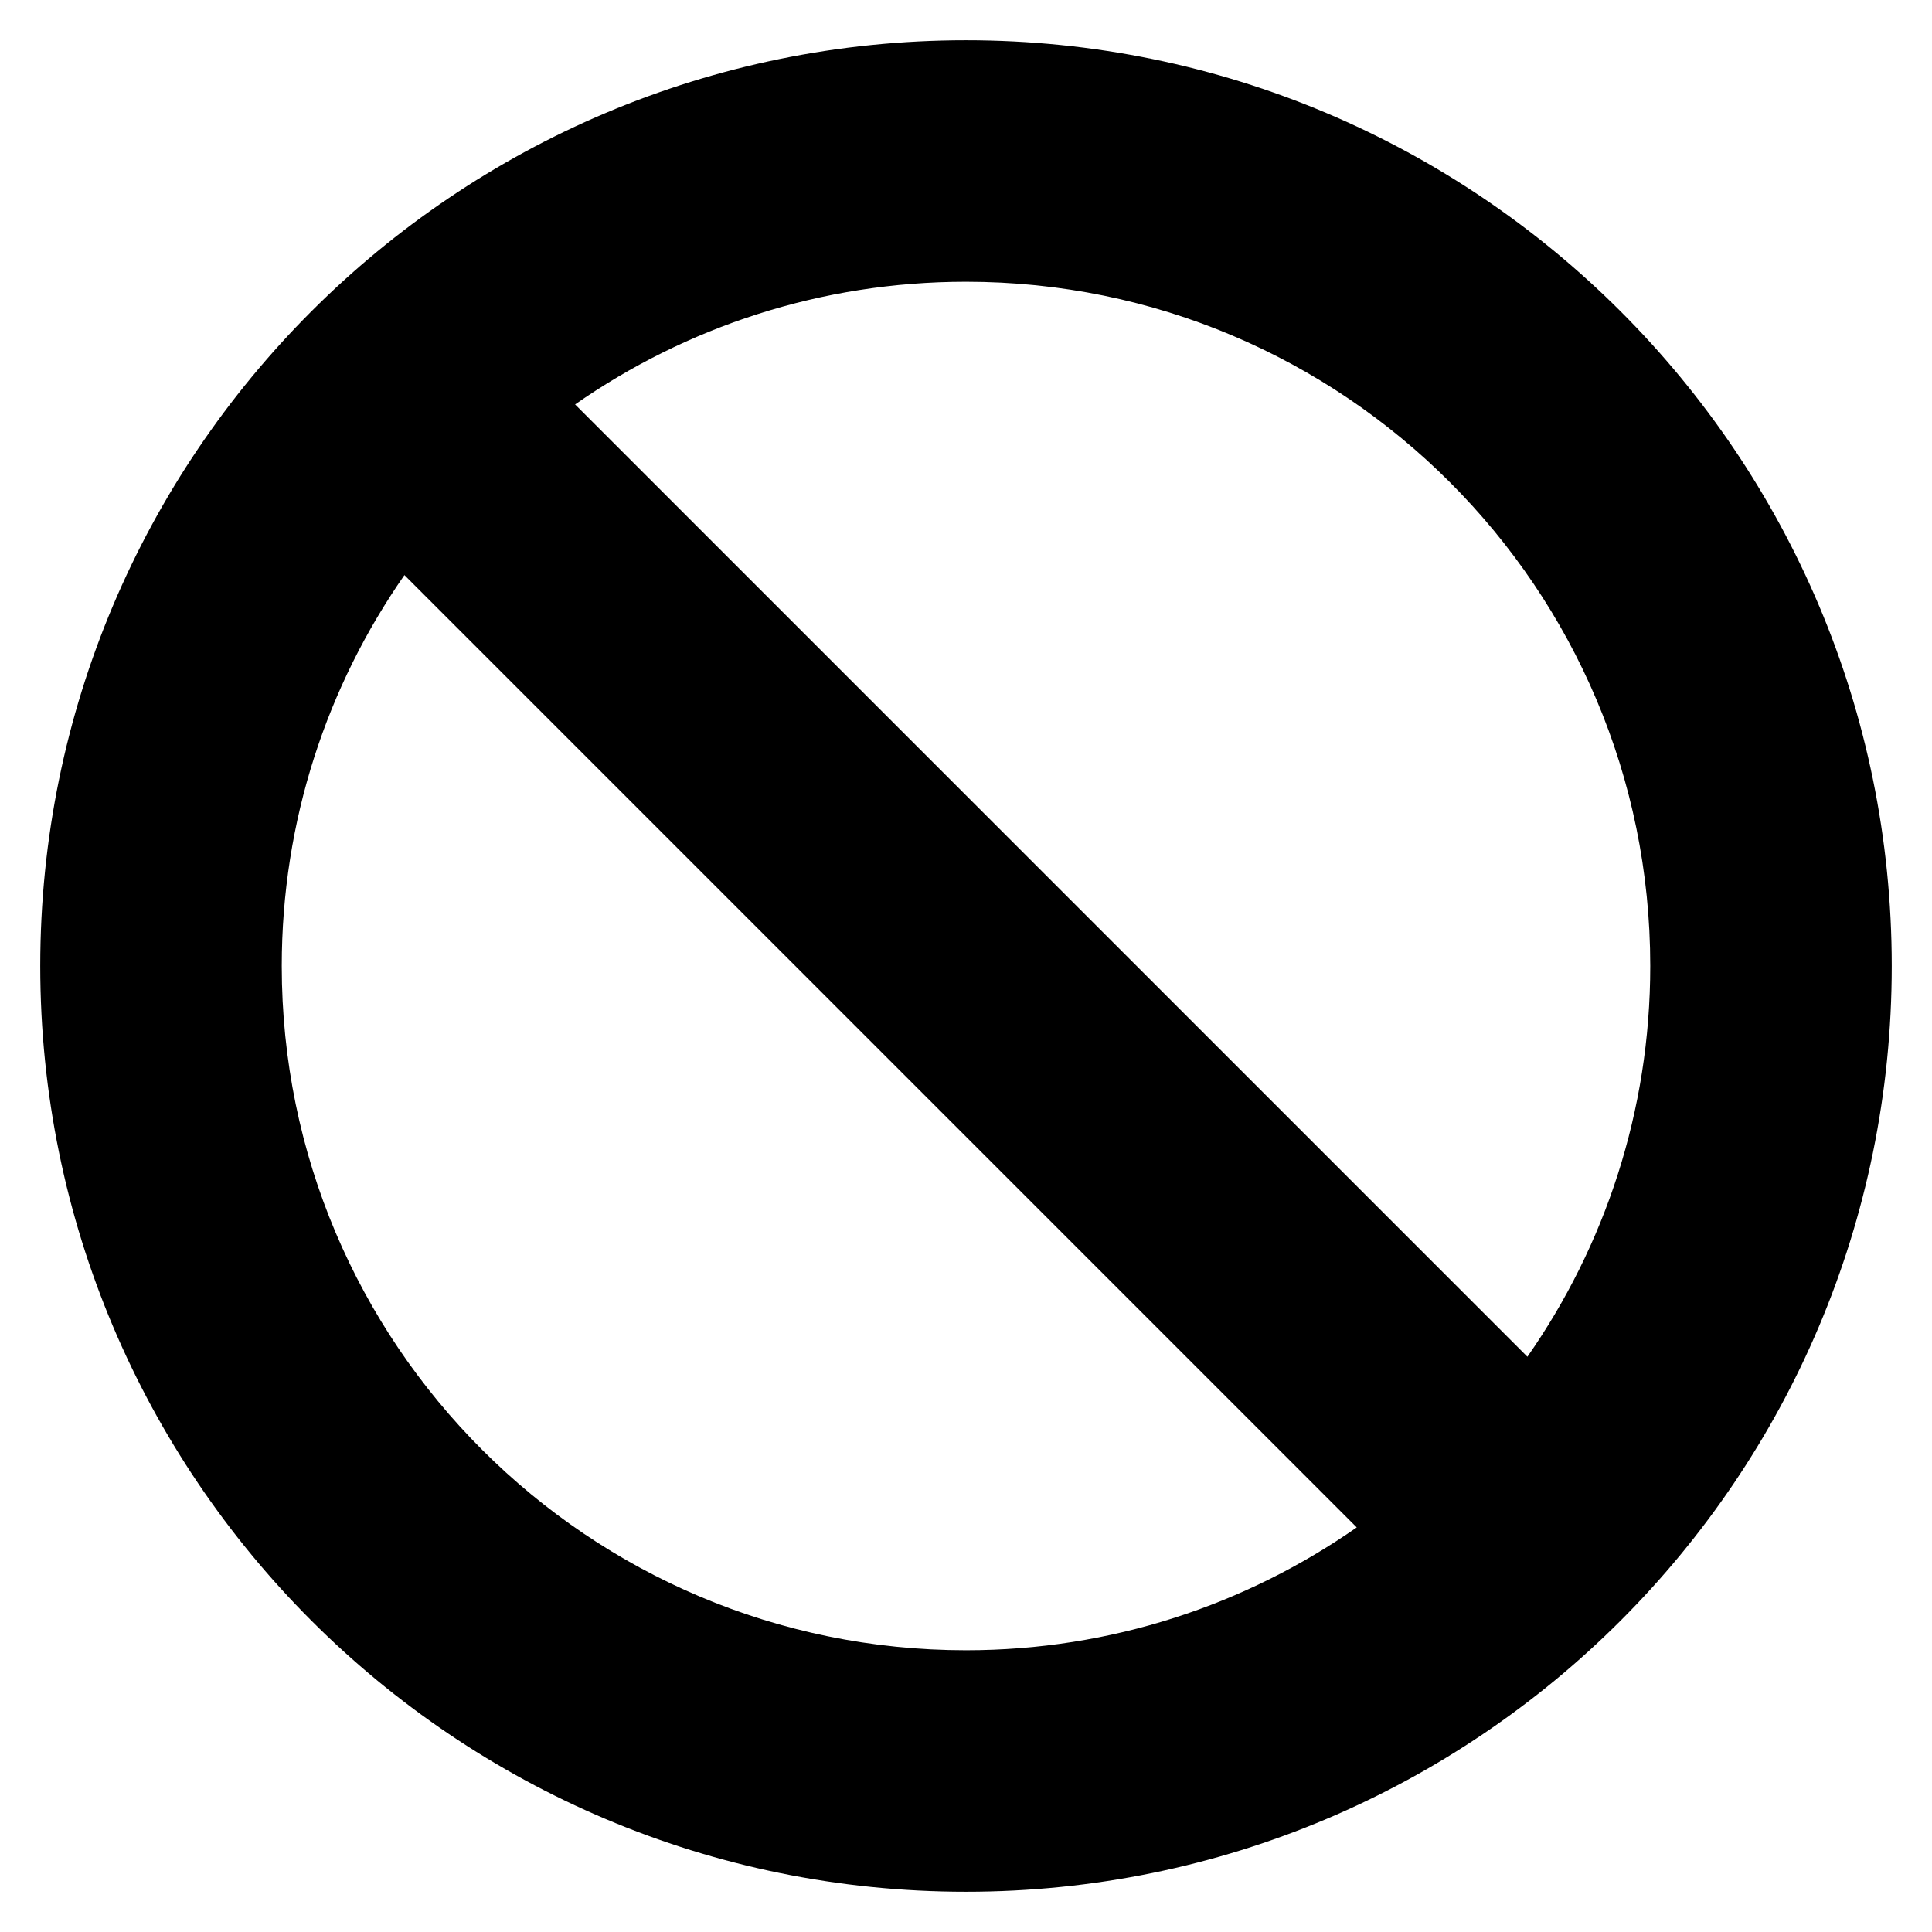 <svg viewBox="0 0 12 12" fill="none" xmlns="http://www.w3.org/2000/svg">
<g clip-path="url(#clip0_15264_15010)">
<path d="M10.25 6C10.25 3.653 8.347 1.75 6 1.75C5.097 1.75 4.261 2.032 3.572 2.512L9.487 8.427C9.967 7.739 10.25 6.903 10.25 6ZM1.75 6C1.75 8.347 3.653 10.25 6 10.25C6.903 10.25 7.739 9.967 8.427 9.487L2.512 3.572C2.032 4.261 1.75 5.097 1.75 6ZM11.75 6C11.75 9.176 9.176 11.75 6 11.75C2.824 11.75 0.25 9.176 0.25 6C0.25 2.824 2.824 0.25 6 0.25C9.176 0.25 11.75 2.824 11.75 6Z" fill="currentColor"/>
</g>
<defs>
<clipPath id="clip0_15264_15010">
<rect width="12" height="12" fill="white"/>
</clipPath>
</defs>
</svg>
